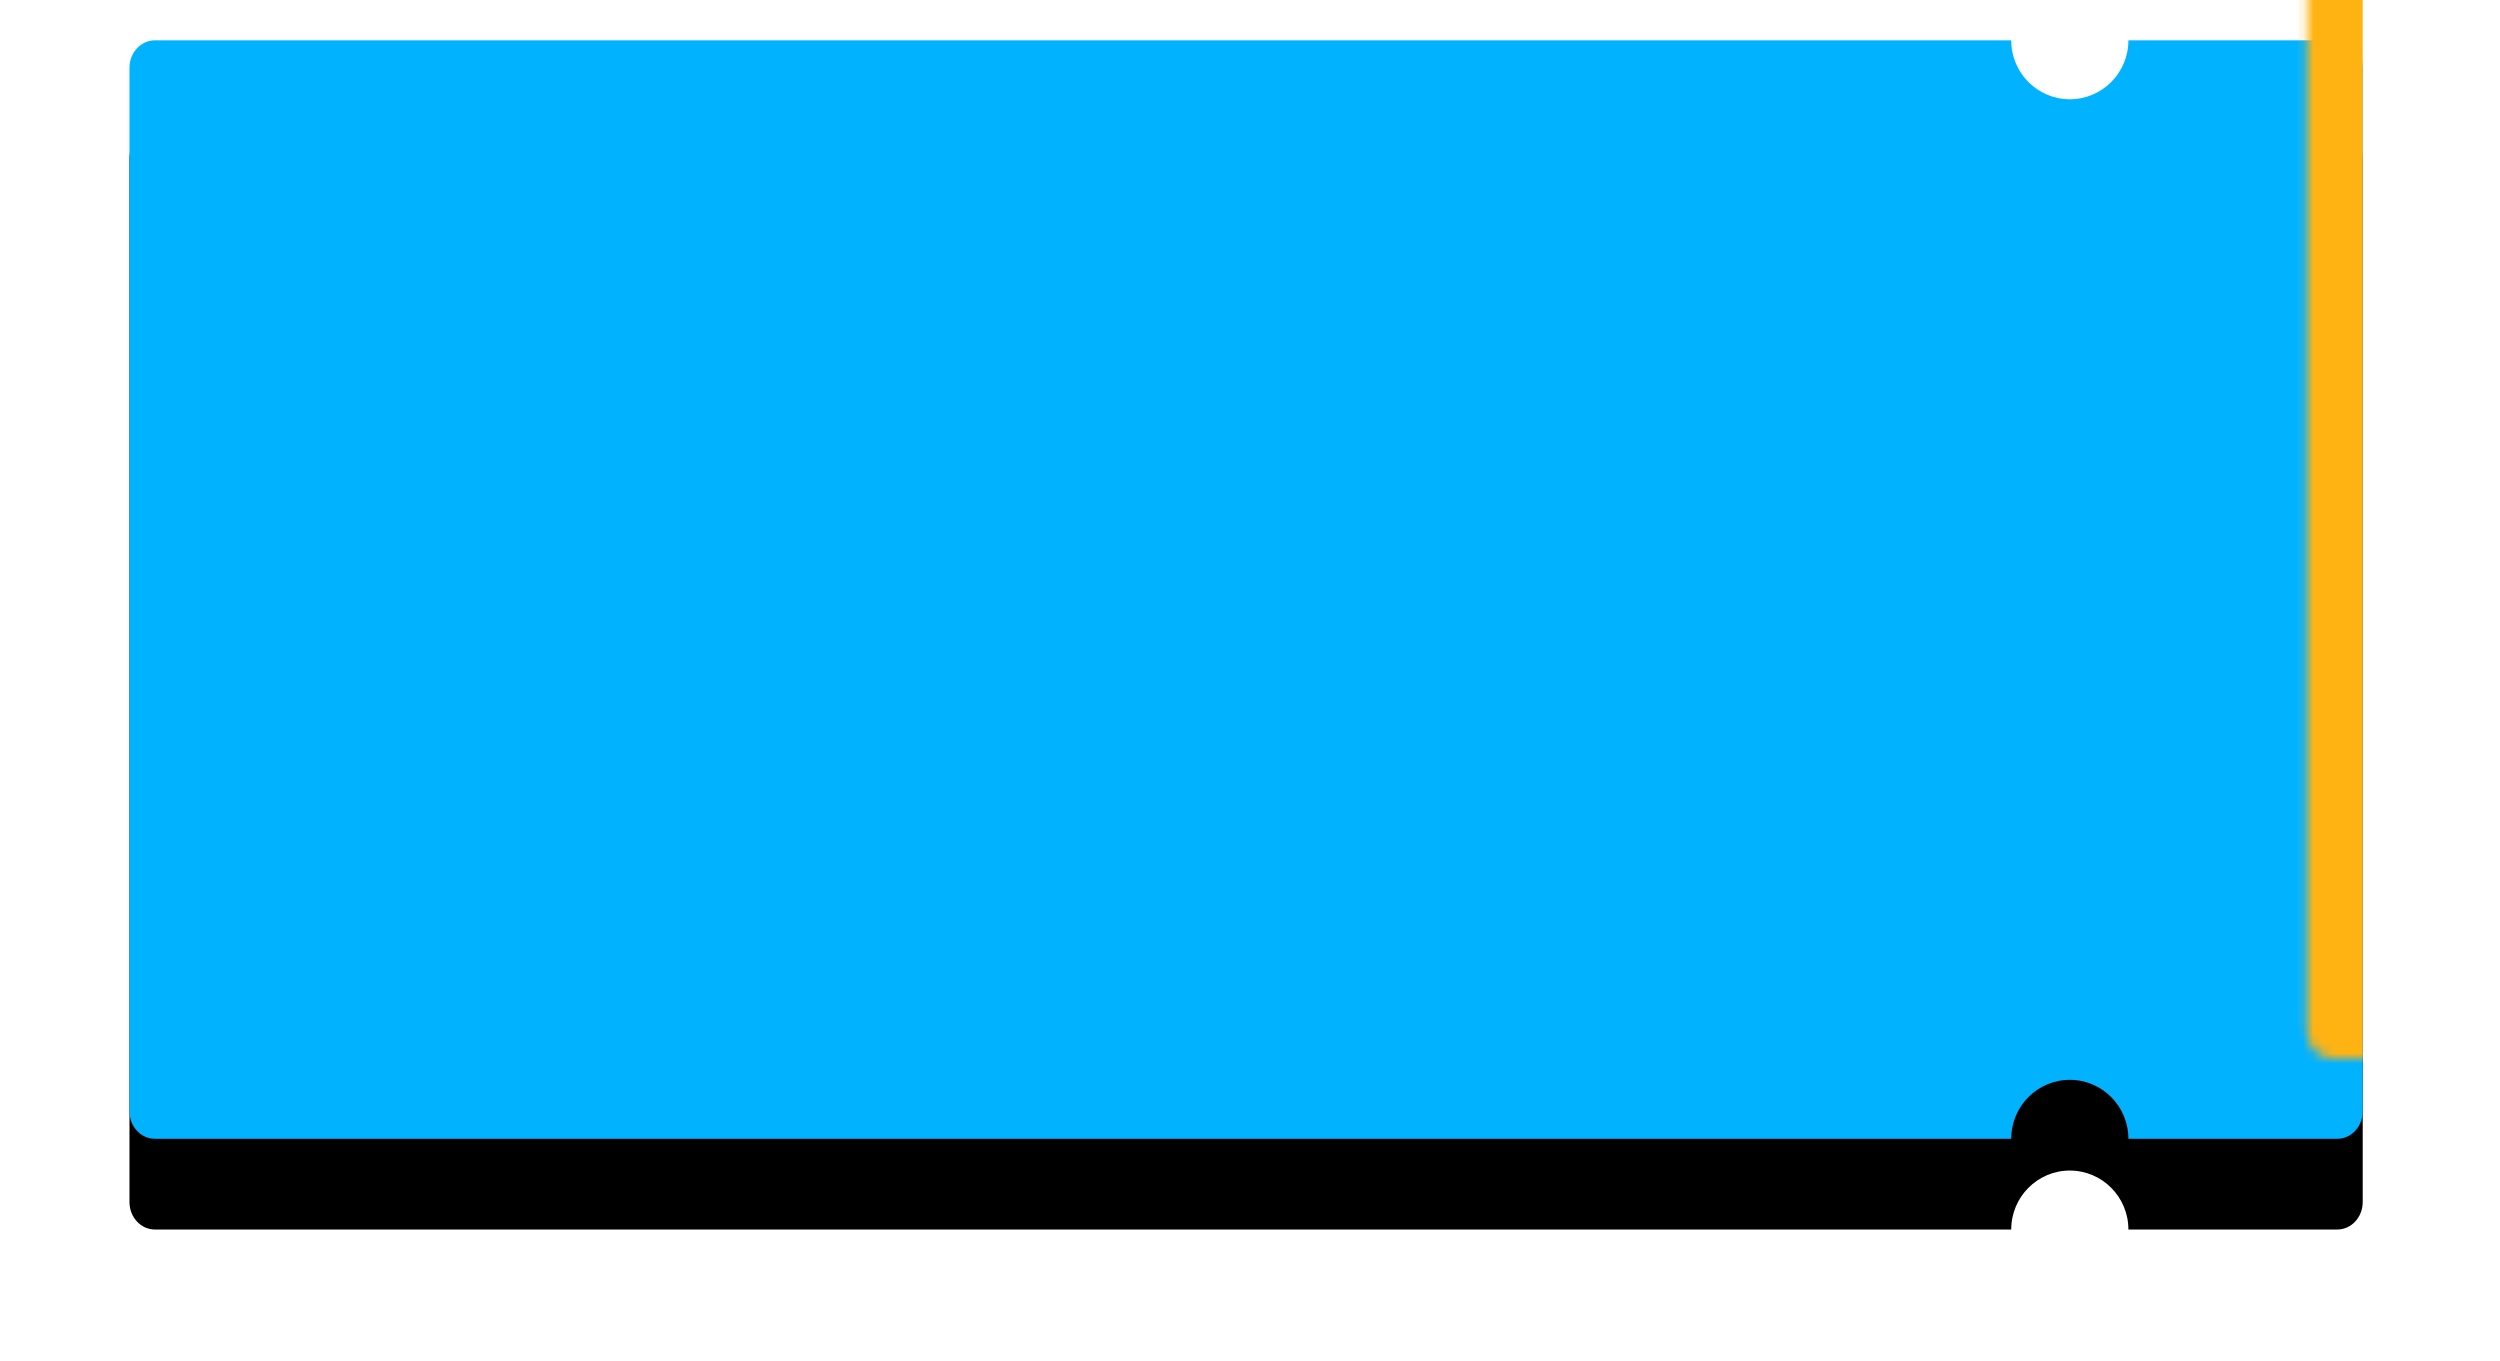 <?xml version="1.0" encoding="UTF-8"?>
<svg width="248px" height="135px" viewBox="0 0 248 135" version="1.1" xmlns="http://www.w3.org/2000/svg" xmlns:xlink="http://www.w3.org/1999/xlink">
    <!-- Generator: sketchtool 45 (43475) - http://www.bohemiancoding.com/sketch -->
    <title>907B7937-E5D5-4289-8957-7BF290915F48</title>
    <desc>Created with sketchtool.</desc>
    <defs>
        <path d="M187.514,108.967 L3.362,108.967 C1.971,108.967 0.844,107.747 0.844,106.243 L0.844,2.724 C0.844,1.22 1.971,2.76375838e-16 3.362,0 L187.514,0 C187.514,3.23 190.116,5.848 193.325,5.848 C196.535,5.848 199.137,3.23 199.137,-1.50102153e-13 L219.863,0 C221.254,-2.76375838e-16 222.381,1.22 222.381,2.724 L222.381,34.052 L222.381,106.243 C222.381,107.747 221.254,108.967 219.863,108.967 L199.137,108.967 C199.137,105.737 196.535,103.119 193.325,103.119 C190.116,103.119 187.514,105.737 187.514,108.967 Z" id="path-1"></path>
        <filter x="-10.8%" y="-13.8%" width="121.7%" height="144.1%" filterUnits="objectBoundingBox" id="filter-3">
            <feOffset dx="0" dy="9" in="SourceAlpha" result="shadowOffsetOuter1"></feOffset>
            <feGaussianBlur stdDeviation="6.5" in="shadowOffsetOuter1" result="shadowBlurOuter1"></feGaussianBlur>
            <feColorMatrix values="0 0 0 0 0.015   0 0 0 0 0.114   0 0 0 0 0.216  0 0 0 0.459 0" type="matrix" in="shadowBlurOuter1"></feColorMatrix>
        </filter>
        <rect id="path-4" x="192.542" y="-3.152" width="1" height="105.27"></rect>
        <mask id="mask-5" maskContentUnits="userSpaceOnUse" maskUnits="objectBoundingBox" x="0" y="0" width="0.771" height="105.27" fill="white">
            <use xlink:href="#path-4"></use>
        </mask>
    </defs>
    <g id="Page-1" stroke="none" stroke-width="1" fill="none" fill-rule="evenodd">
        <g id="главная_768+" transform="translate(-260, -255)">
            <g id="Group-13-Copy-29" transform="translate(60, 259)">
                <g id="Group-2" transform="translate(212, 0)">
                    <g id="Group">
                        <mask id="mask-2" fill="white">
                            <use xlink:href="#path-1"></use>
                        </mask>
                        <g id="Mask">
                            <use fill="black" fill-opacity="1" filter="url(#filter-3)" xlink:href="#path-1"></use>
                            <use fill="#01B2FF" fill-rule="evenodd" xlink:href="#path-1"></use>
                        </g>
                        <rect id="Rectangle" fill="#FFB313" mask="url(#mask-2)" x="216" y="-8" width="6.381" height="123.967"></rect>
                        <g id="Rectangle-2" stroke-dasharray="2,4" mask="url(#mask-2)" stroke-width="2" stroke="#085587">
                            <use mask="url(#mask-5)" xlink:href="#path-4"></use>
                        </g>
                    </g>
                </g>
            </g>
        </g>
    </g>
</svg>